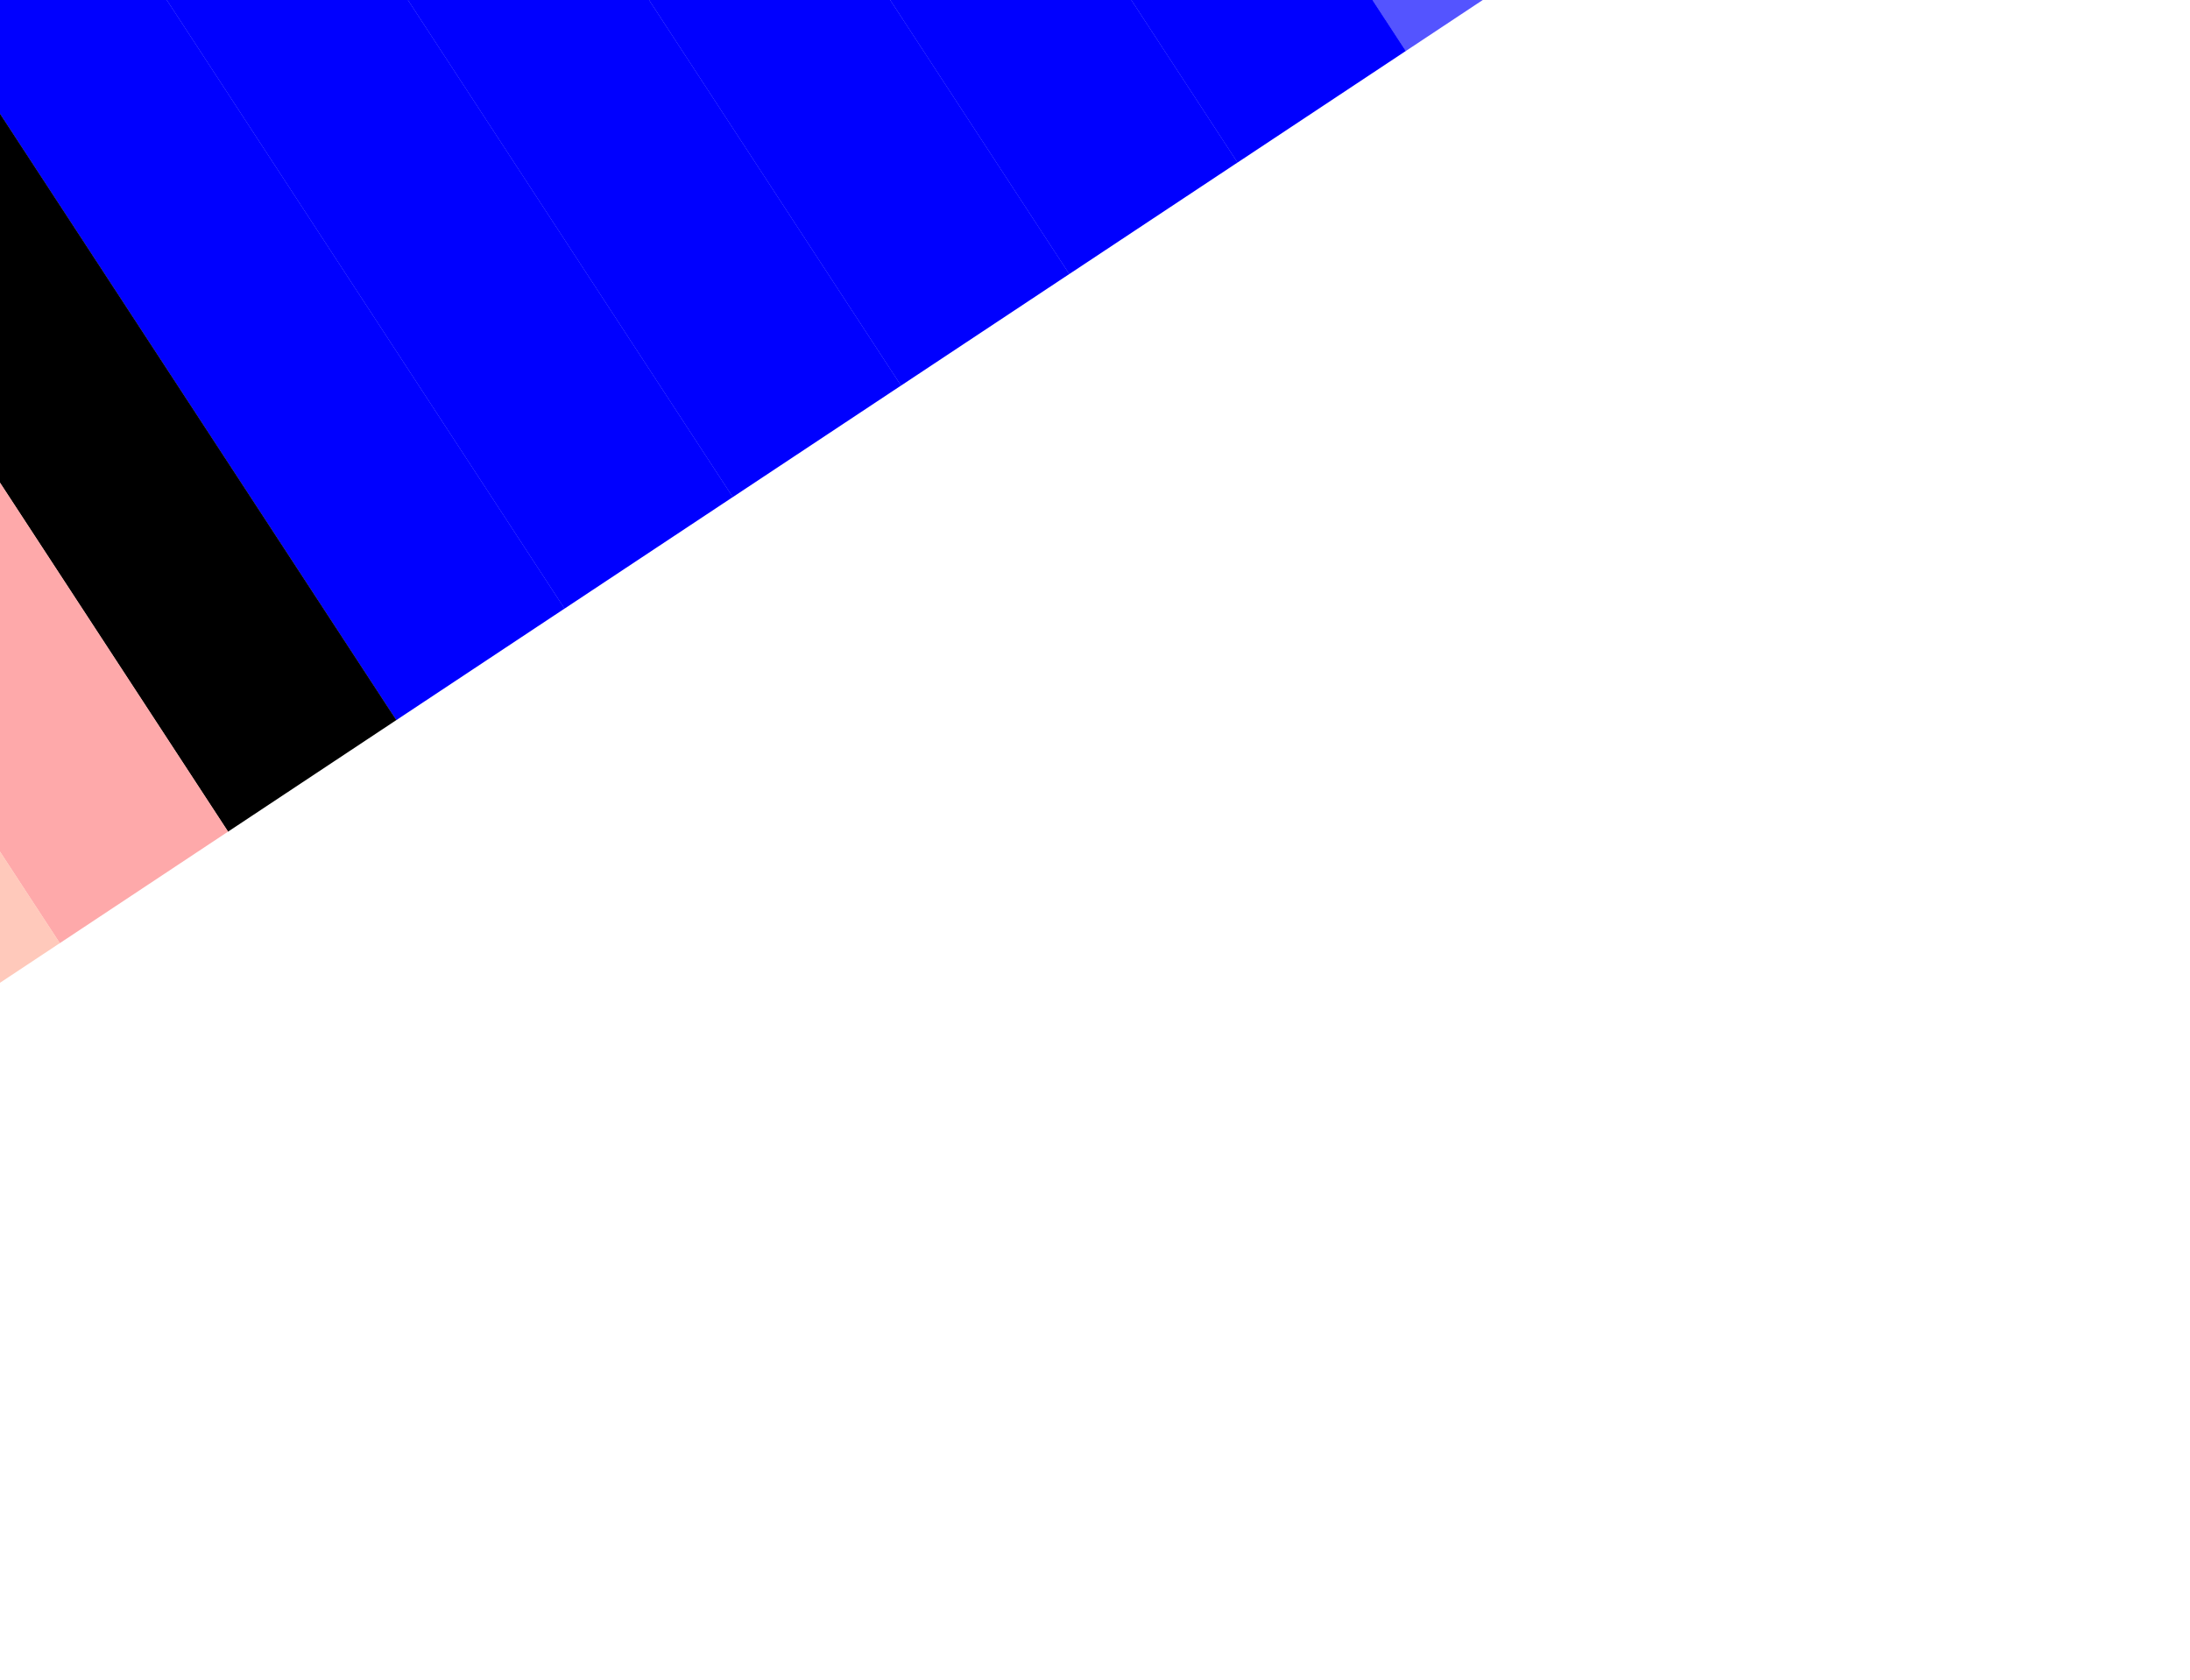 <svg width="2560" height="1964" viewBox="0 0 2560 1964" fill="none" xmlns="http://www.w3.org/2000/svg">
<g filter="url(#filter0_f_835_19)">
<rect opacity="0.67" width="235.957" height="1328.39" transform="matrix(-0.834 0.553 0.547 0.837 1113.38 -1182.65)" fill="#0000FF"/>
<rect width="235.958" height="1328.39" transform="matrix(-0.834 0.553 0.547 0.837 916.707 -1052.28)" fill="#0000FF"/>
<rect width="235.958" height="1328.39" transform="matrix(-0.834 0.553 0.547 0.837 720.036 -921.907)" fill="#0000FF"/>
<rect width="235.958" height="1328.39" transform="matrix(-0.834 0.553 0.547 0.837 523.366 -791.536)" fill="#0000FF"/>
<rect width="235.958" height="1328.39" transform="matrix(-0.834 0.553 0.547 0.837 326.696 -661.165)" fill="#0000FF"/>
<rect width="235.958" height="1328.39" transform="matrix(-0.834 0.553 0.547 0.837 130.026 -530.794)" fill="#0000FF"/>
<rect width="235.958" height="1328.39" transform="matrix(-0.834 0.553 0.547 0.837 -66.647 -400.423)" fill="#0000ff"/>
<rect width="235.958" height="1328.39" transform="matrix(-0.834 0.553 0.547 0.837 -263.317 -270.052)" fill="#000"/>
<rect width="235.958" height="1328.39" transform="matrix(-0.834 0.553 0.547 0.837 -459.987 -139.681)" fill="#FEA9AA"/>
<rect width="235.958" height="1328.39" transform="matrix(-0.834 0.553 0.547 0.837 -656.658 -9.31)" fill="#FFC9BB"/>
</g>
<defs>
<filter id="filter0_f_835_19" x="-1650" y="-2173.76" width="4680.37" height="4137" filterUnits="userSpaceOnUse" color-interpolation-filters="sRGB">
<feFlood flood-opacity="0" result="BackgroundImageFix"/>
<feBlend mode="normal" in="SourceGraphic" in2="BackgroundImageFix" result="shape"/>
<feGaussianBlur stdDeviation="300" result="effect1_foregroundBlur_835_19"/>
</filter>
</defs>
</svg>
